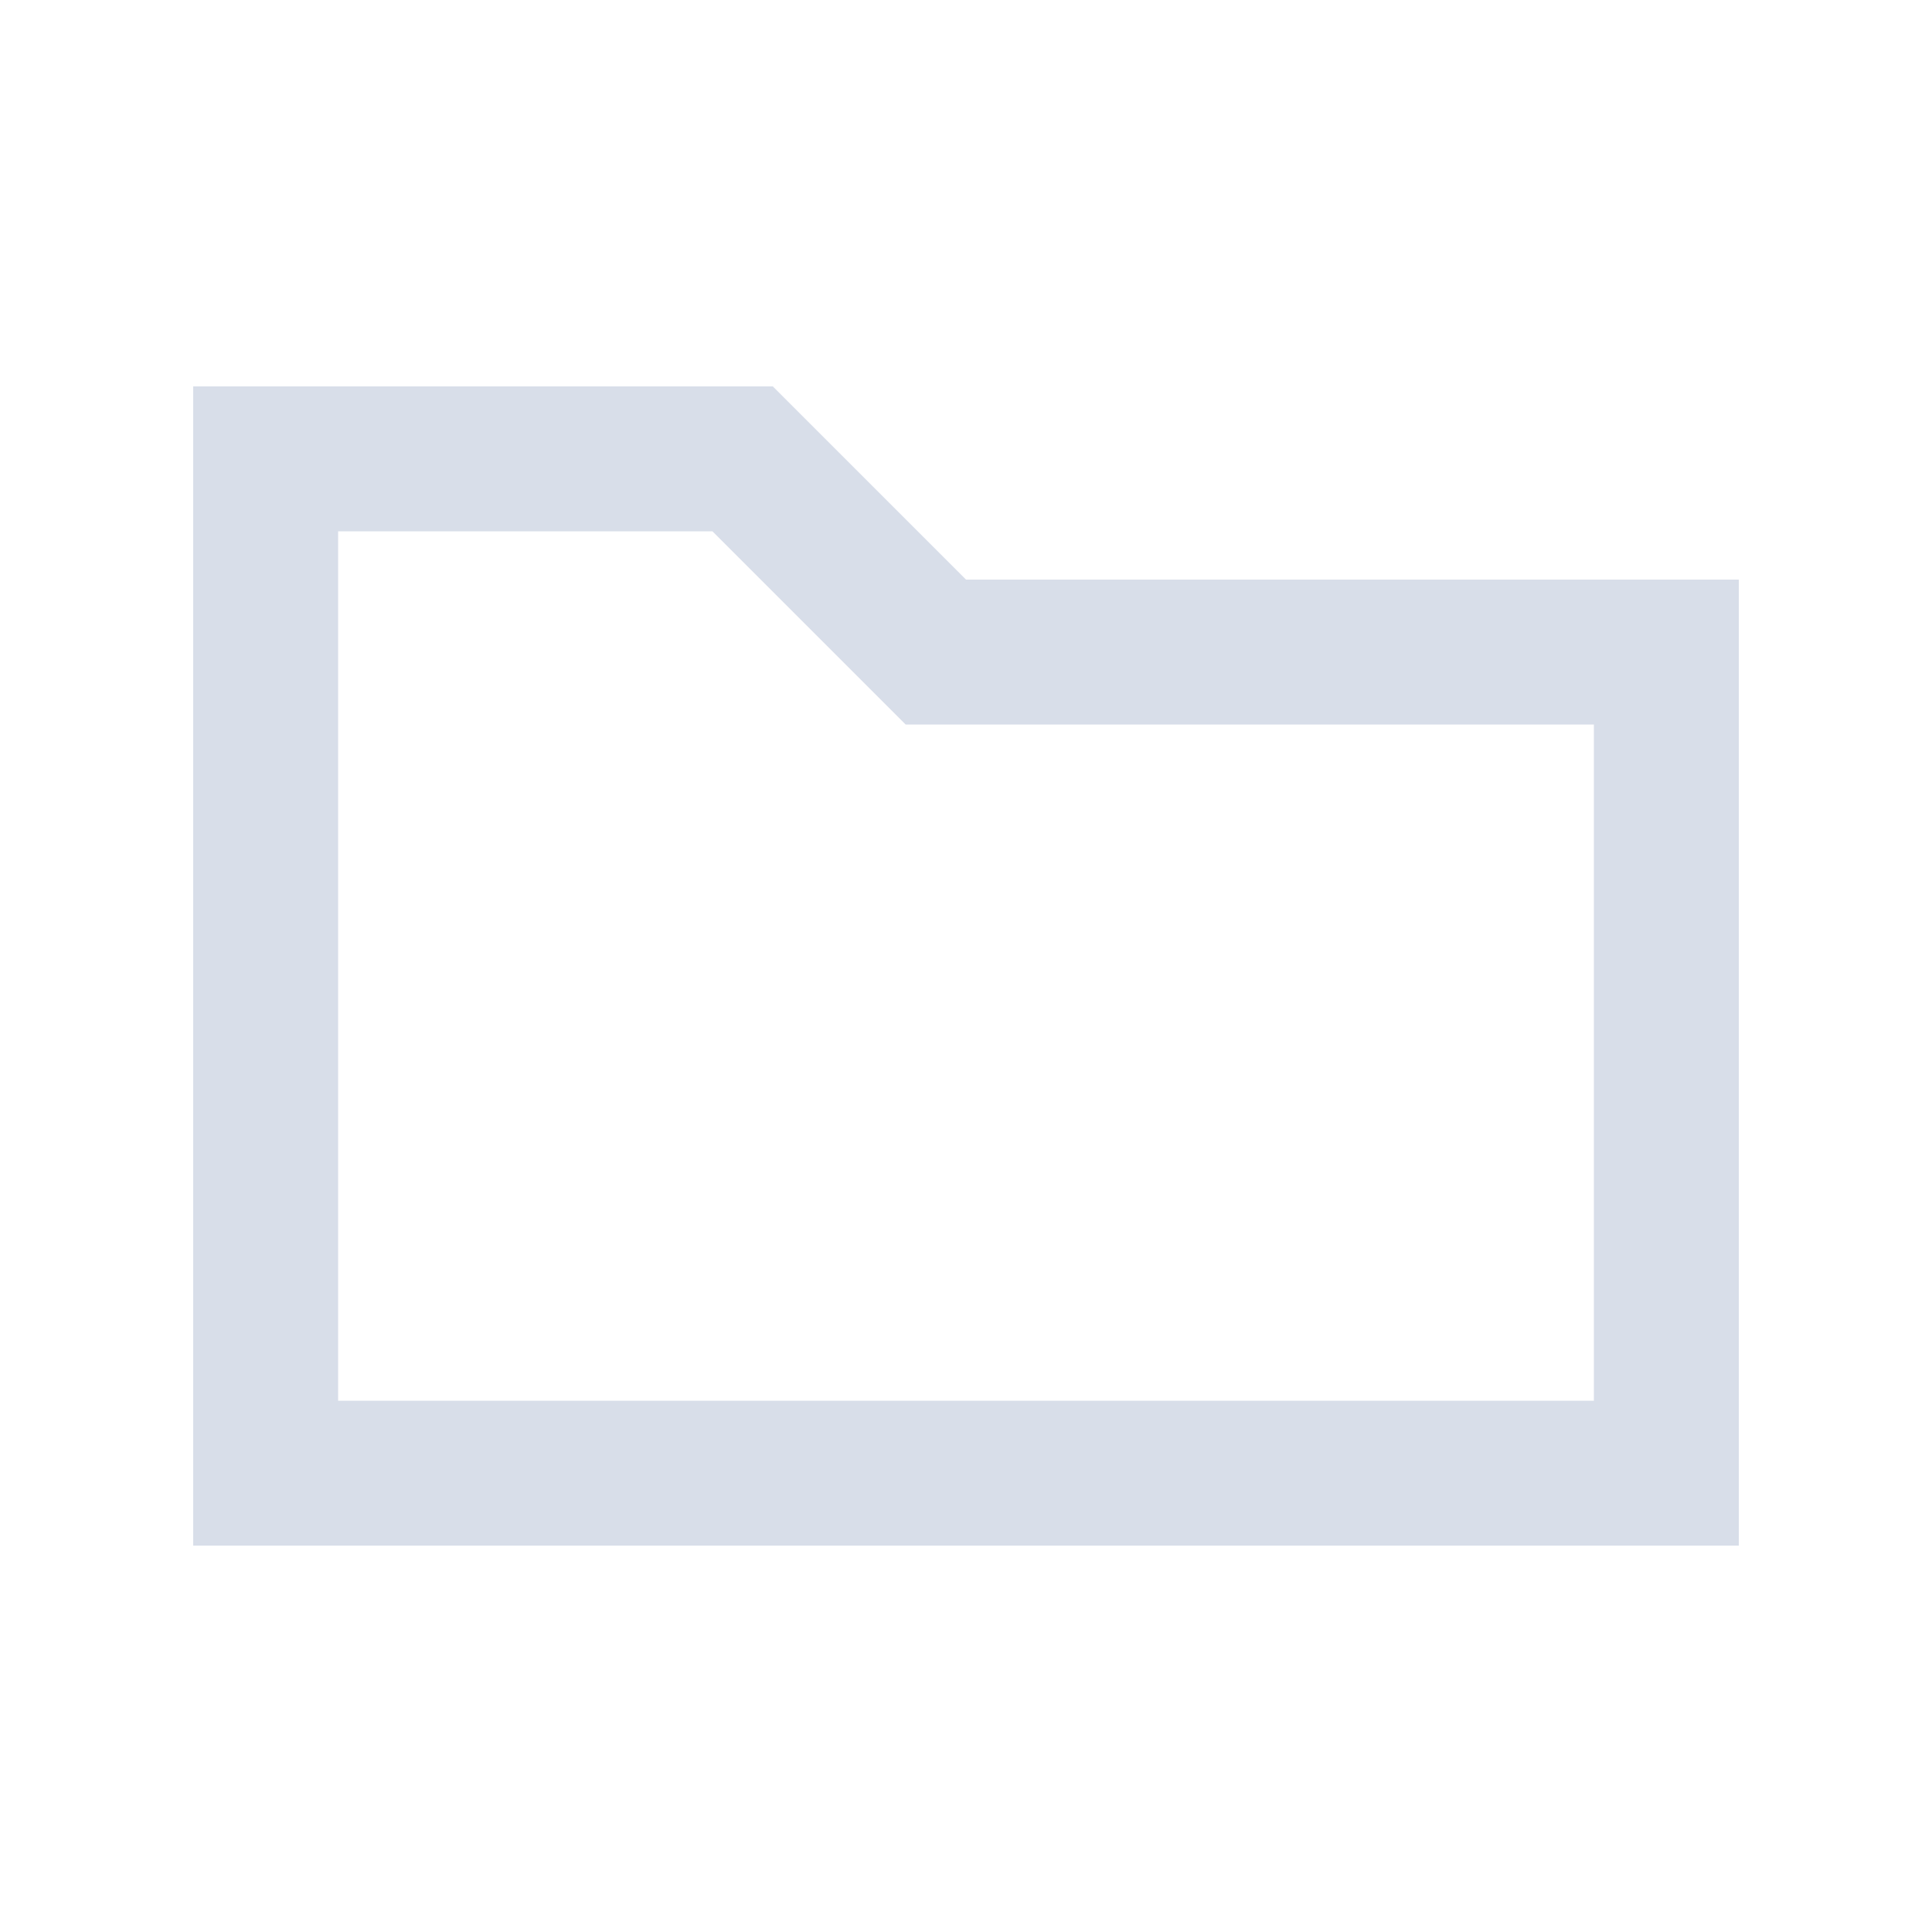 <svg viewBox="0 0 16 16" xmlns="http://www.w3.org/2000/svg">
  <defs>
    <style type="text/css" id="current-color-scheme">
      .folder {
        fill: #d8dee9;
      }
    </style>
  </defs>
  <path d="M 1.6,12.8 V 3.2 h 4.8 l 1.6,1.6 h 6.4 v 8 z m 1.2,-1.2 H 13.2 V 6 H 7.5 L 5.9,4.4 H 2.8 Z m 0,0 V 4.4 Z"
    class="folder" />
</svg>